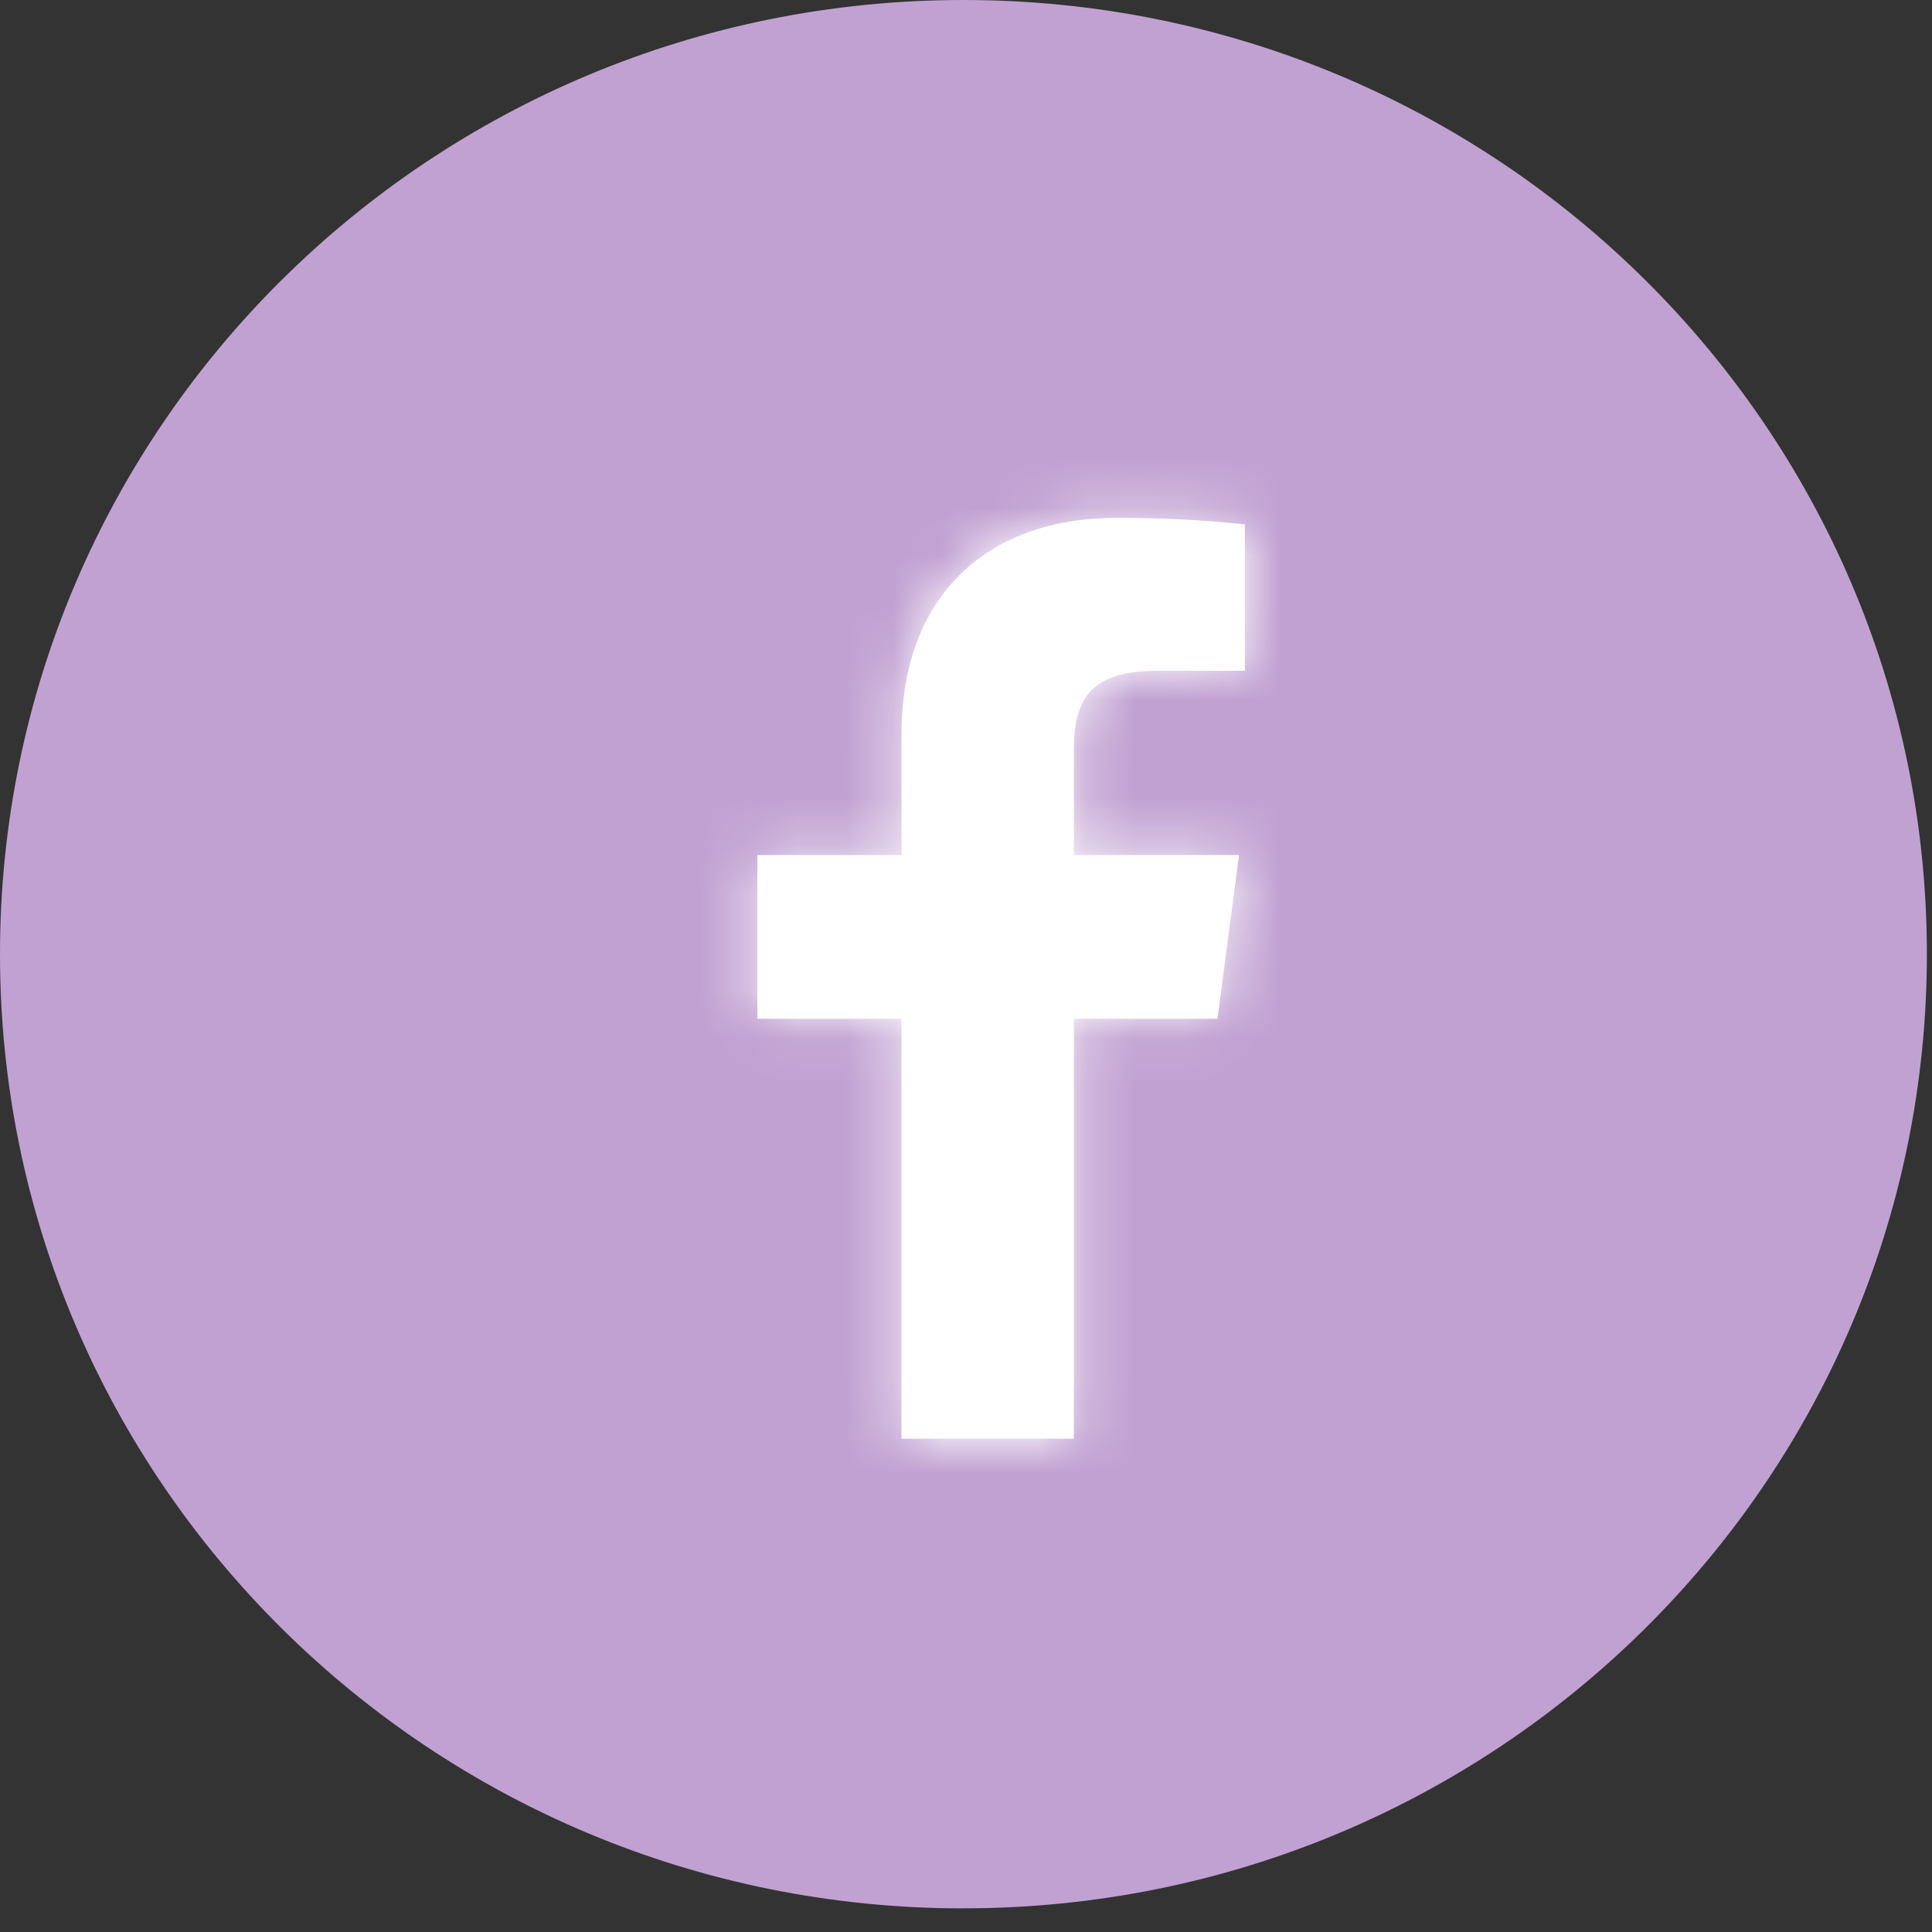 <svg width="40" height="40" fill="none" xmlns="http://www.w3.org/2000/svg"><rect width="100%" height="100%" fill="#333333" stroke="none"/><path fill-rule="evenodd" clip-rule="evenodd" d="M19.947 39.51c11.016 0 19.947-8.844 19.947-19.755C39.894 8.845 30.964 0 19.947 0S0 8.845 0 19.755c0 10.91 8.93 19.756 19.947 19.756z" fill="#C1A1D2"/><mask id="mask0_6_233" style="mask-type:alpha" maskUnits="userSpaceOnUse" x="0" y="0" width="40" height="40"><path fill-rule="evenodd" clip-rule="evenodd" d="M19.947 39.51c11.016 0 19.947-8.844 19.947-19.755C39.894 8.845 30.964 0 19.947 0S0 8.845 0 19.755c0 10.91 8.93 19.756 19.947 19.756z" fill="#fff"/></mask><path d="M22.233 29.787v-8.695h2.974l.446-3.39h-3.42v-2.164c0-.98.276-1.65 1.712-1.65h1.829v-3.032a25.276 25.276 0 00-2.665-.133c-2.638 0-4.444 1.58-4.444 4.48v2.5H15.68v3.389h2.984v8.695h3.568z" fill="#fff"/><mask id="mask1_6_233" style="mask-type:alpha" maskUnits="userSpaceOnUse" x="15" y="10" width="11" height="20"><path d="M22.233 29.787v-8.695h2.974l.446-3.39h-3.42v-2.164c0-.98.276-1.65 1.712-1.65h1.829v-3.032a25.276 25.276 0 00-2.665-.133c-2.638 0-4.444 1.58-4.444 4.48v2.5H15.68v3.389h2.984v8.695h3.568z" fill="#fff"/></mask><g mask="url(#mask1_6_233)"><path fill="#fff" d="M7.341 7.149h26.213v26.213H7.341z"/></g></svg>